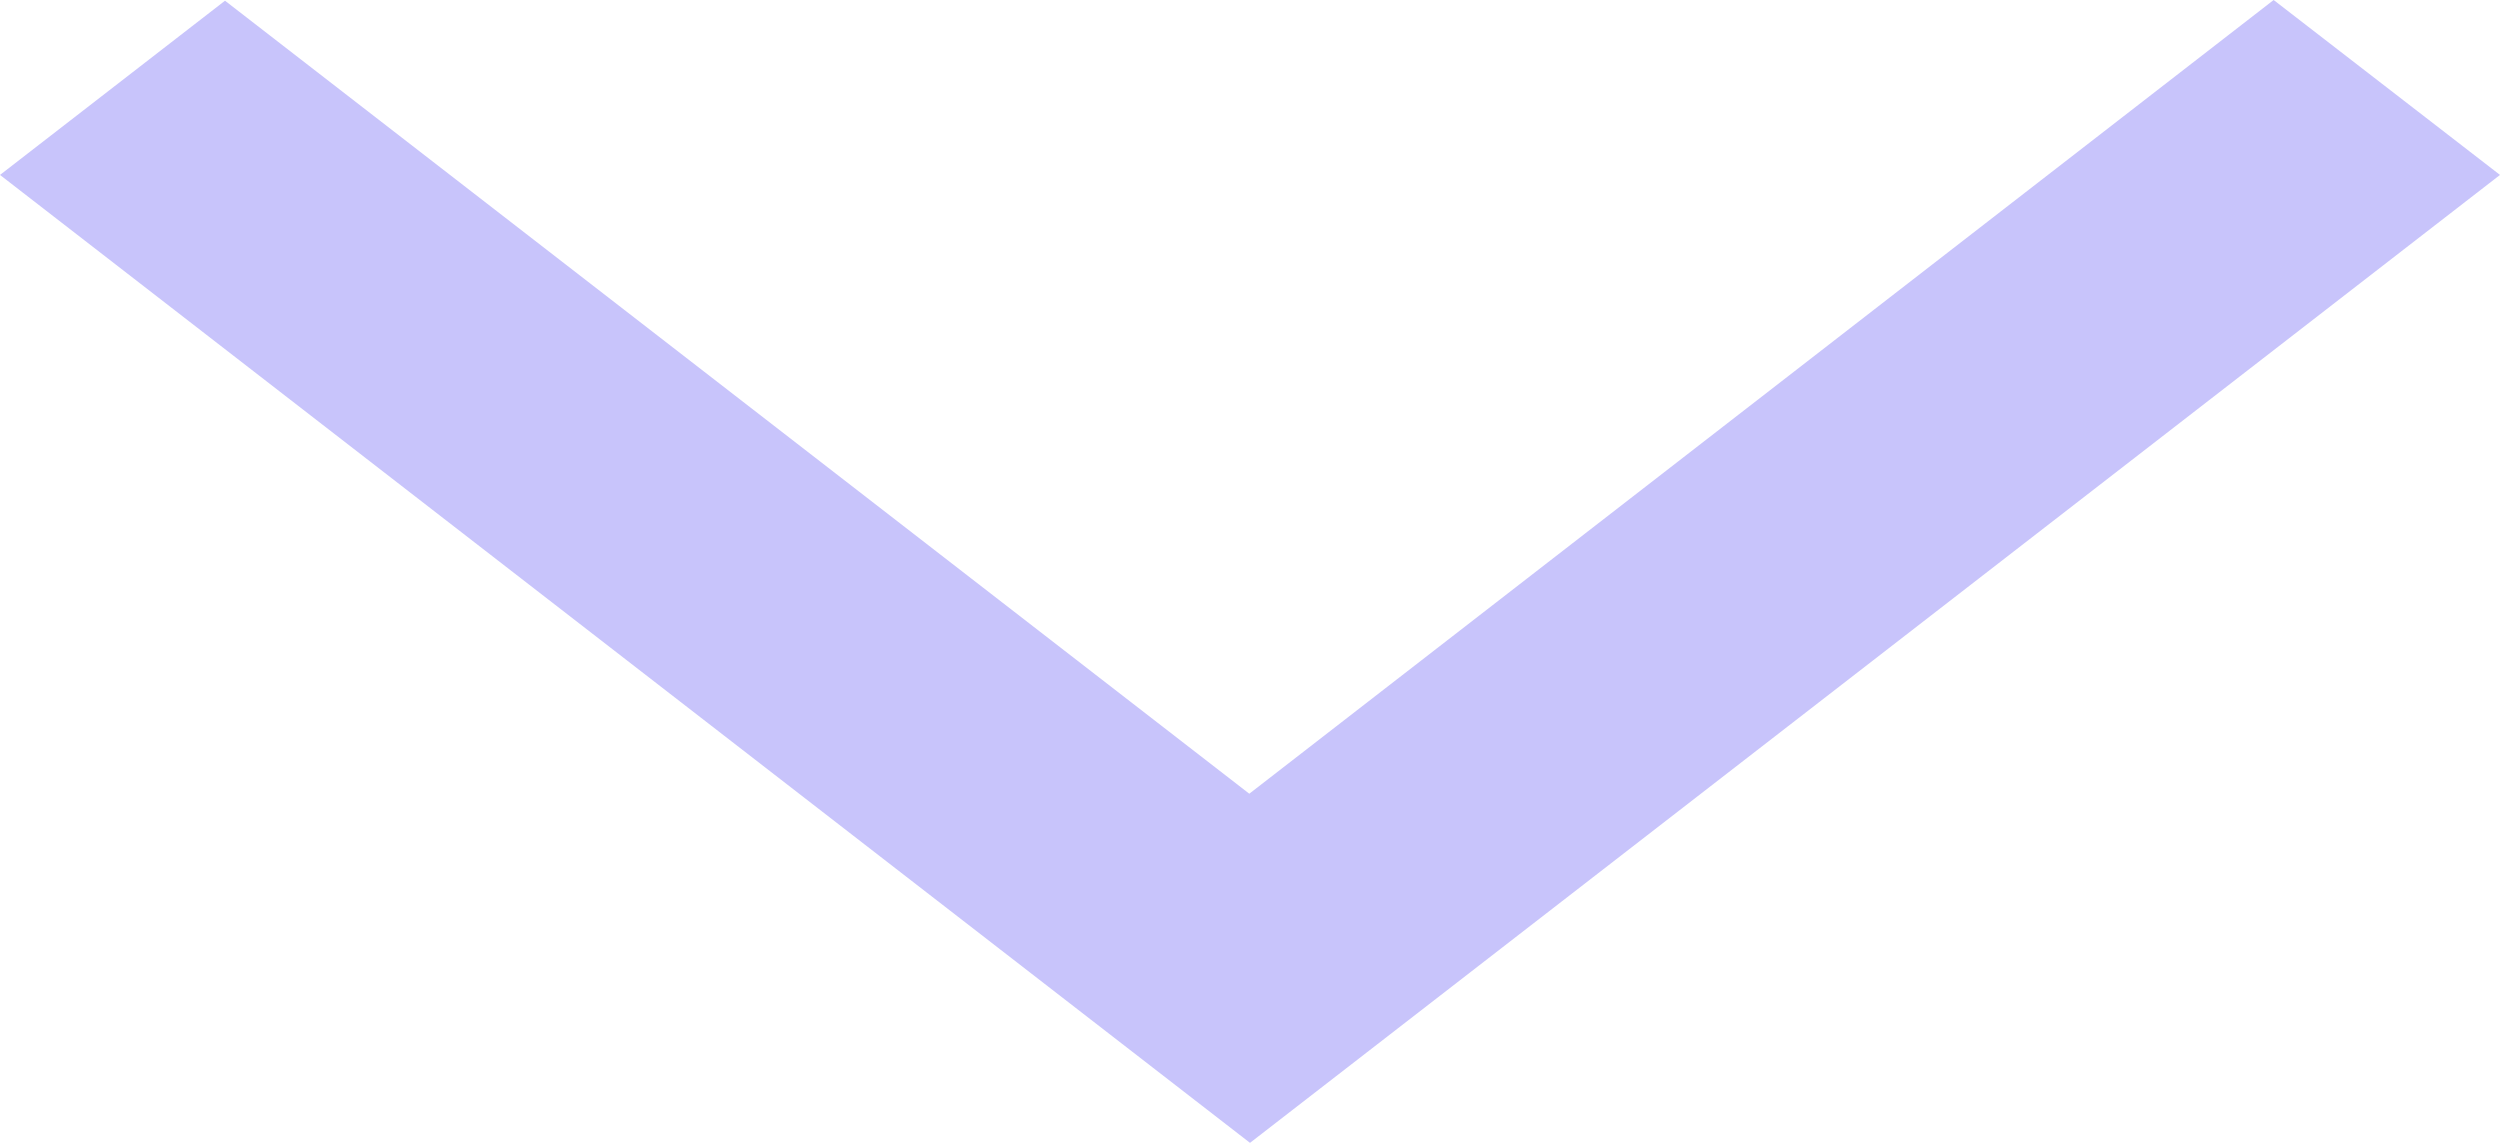 <svg width="35" height="16" viewBox="0 0 35 16" fill="none" xmlns="http://www.w3.org/2000/svg">
<path d="M17.49 11.112L3.15 0.01L0 2.449L17.5 16L35 2.449L31.831 0L17.49 11.112Z" fill="#473BF0" fill-opacity="0.3"/>
</svg>
